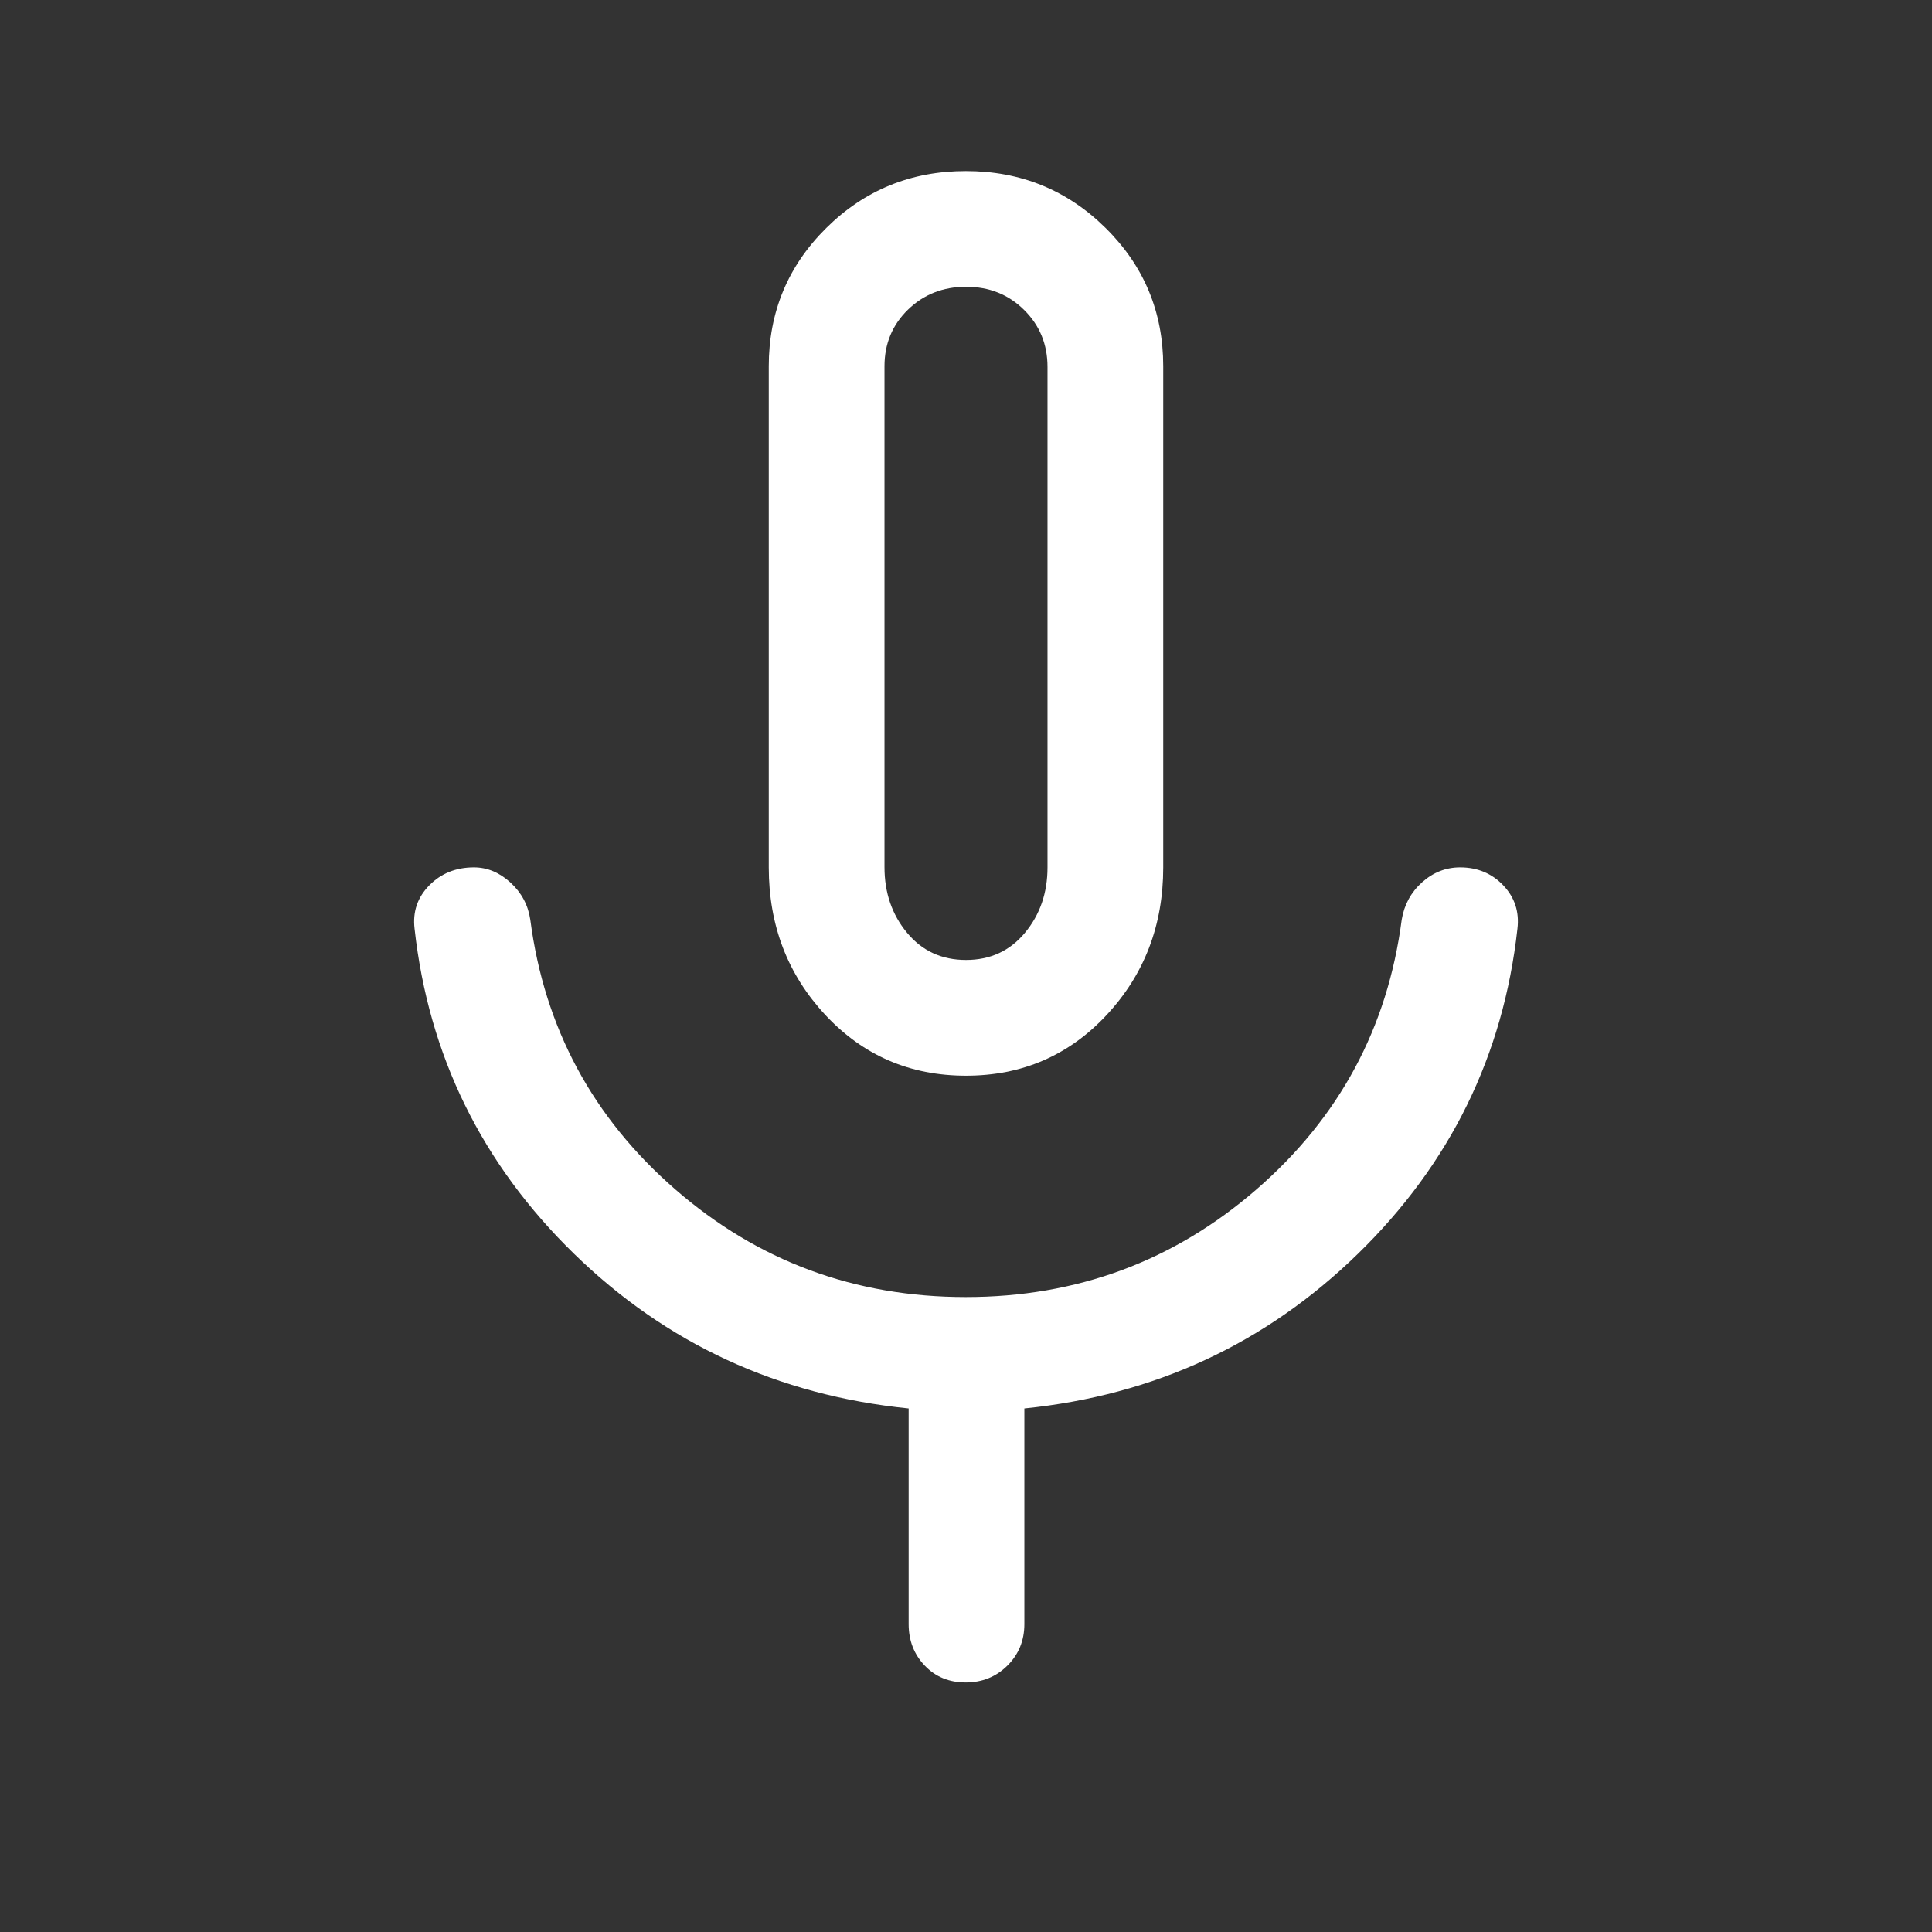 <svg xmlns="http://www.w3.org/2000/svg" height="44" viewBox="0 96 960 960" width="44"><rect x="0" y="96" width="960" height="960" fill="#333333" stroke="none"/><path fill="white" d="M480 630.5q-41.75 0-69.875-30.167Q382 570.167 382 527V278q0-40.417 28.566-68.708Q439.132 181 479.941 181t69.434 28.292Q578 237.583 578 278v249q0 43.167-28.125 73.333Q521.75 630.5 480 630.5Zm0-224.5Zm-.175 526q-12.325 0-20.325-8.375t-8-20.625V795.865Q354 786 285.25 719T206 557.5q-1.5-12.593 7.295-21.547Q222.091 527 235.5 527q9.917 0 18.148 7.542 8.232 7.541 9.852 18.458 10.5 80.5 72.044 134 61.543 53.5 144.347 53.5 82.805 0 144.457-53.5Q686 633.5 696.5 553q1.853-11.167 10.121-18.583Q714.89 527 725.543 527q12.91 0 21.434 8.953Q755.5 544.907 754 557.5 743.5 652 674.75 719T509 795.865V903q0 12.25-8.425 20.625-8.426 8.375-20.75 8.375ZM480 573q18.075 0 29.288-13.5Q520.5 546 520.5 527V278.335q0-16.835-11.629-28.335-11.628-11.5-28.818-11.5t-28.872 11.356Q439.5 261.212 439.5 278v248.868q0 19.132 11.212 32.632Q461.925 573 480 573Z"/></svg>